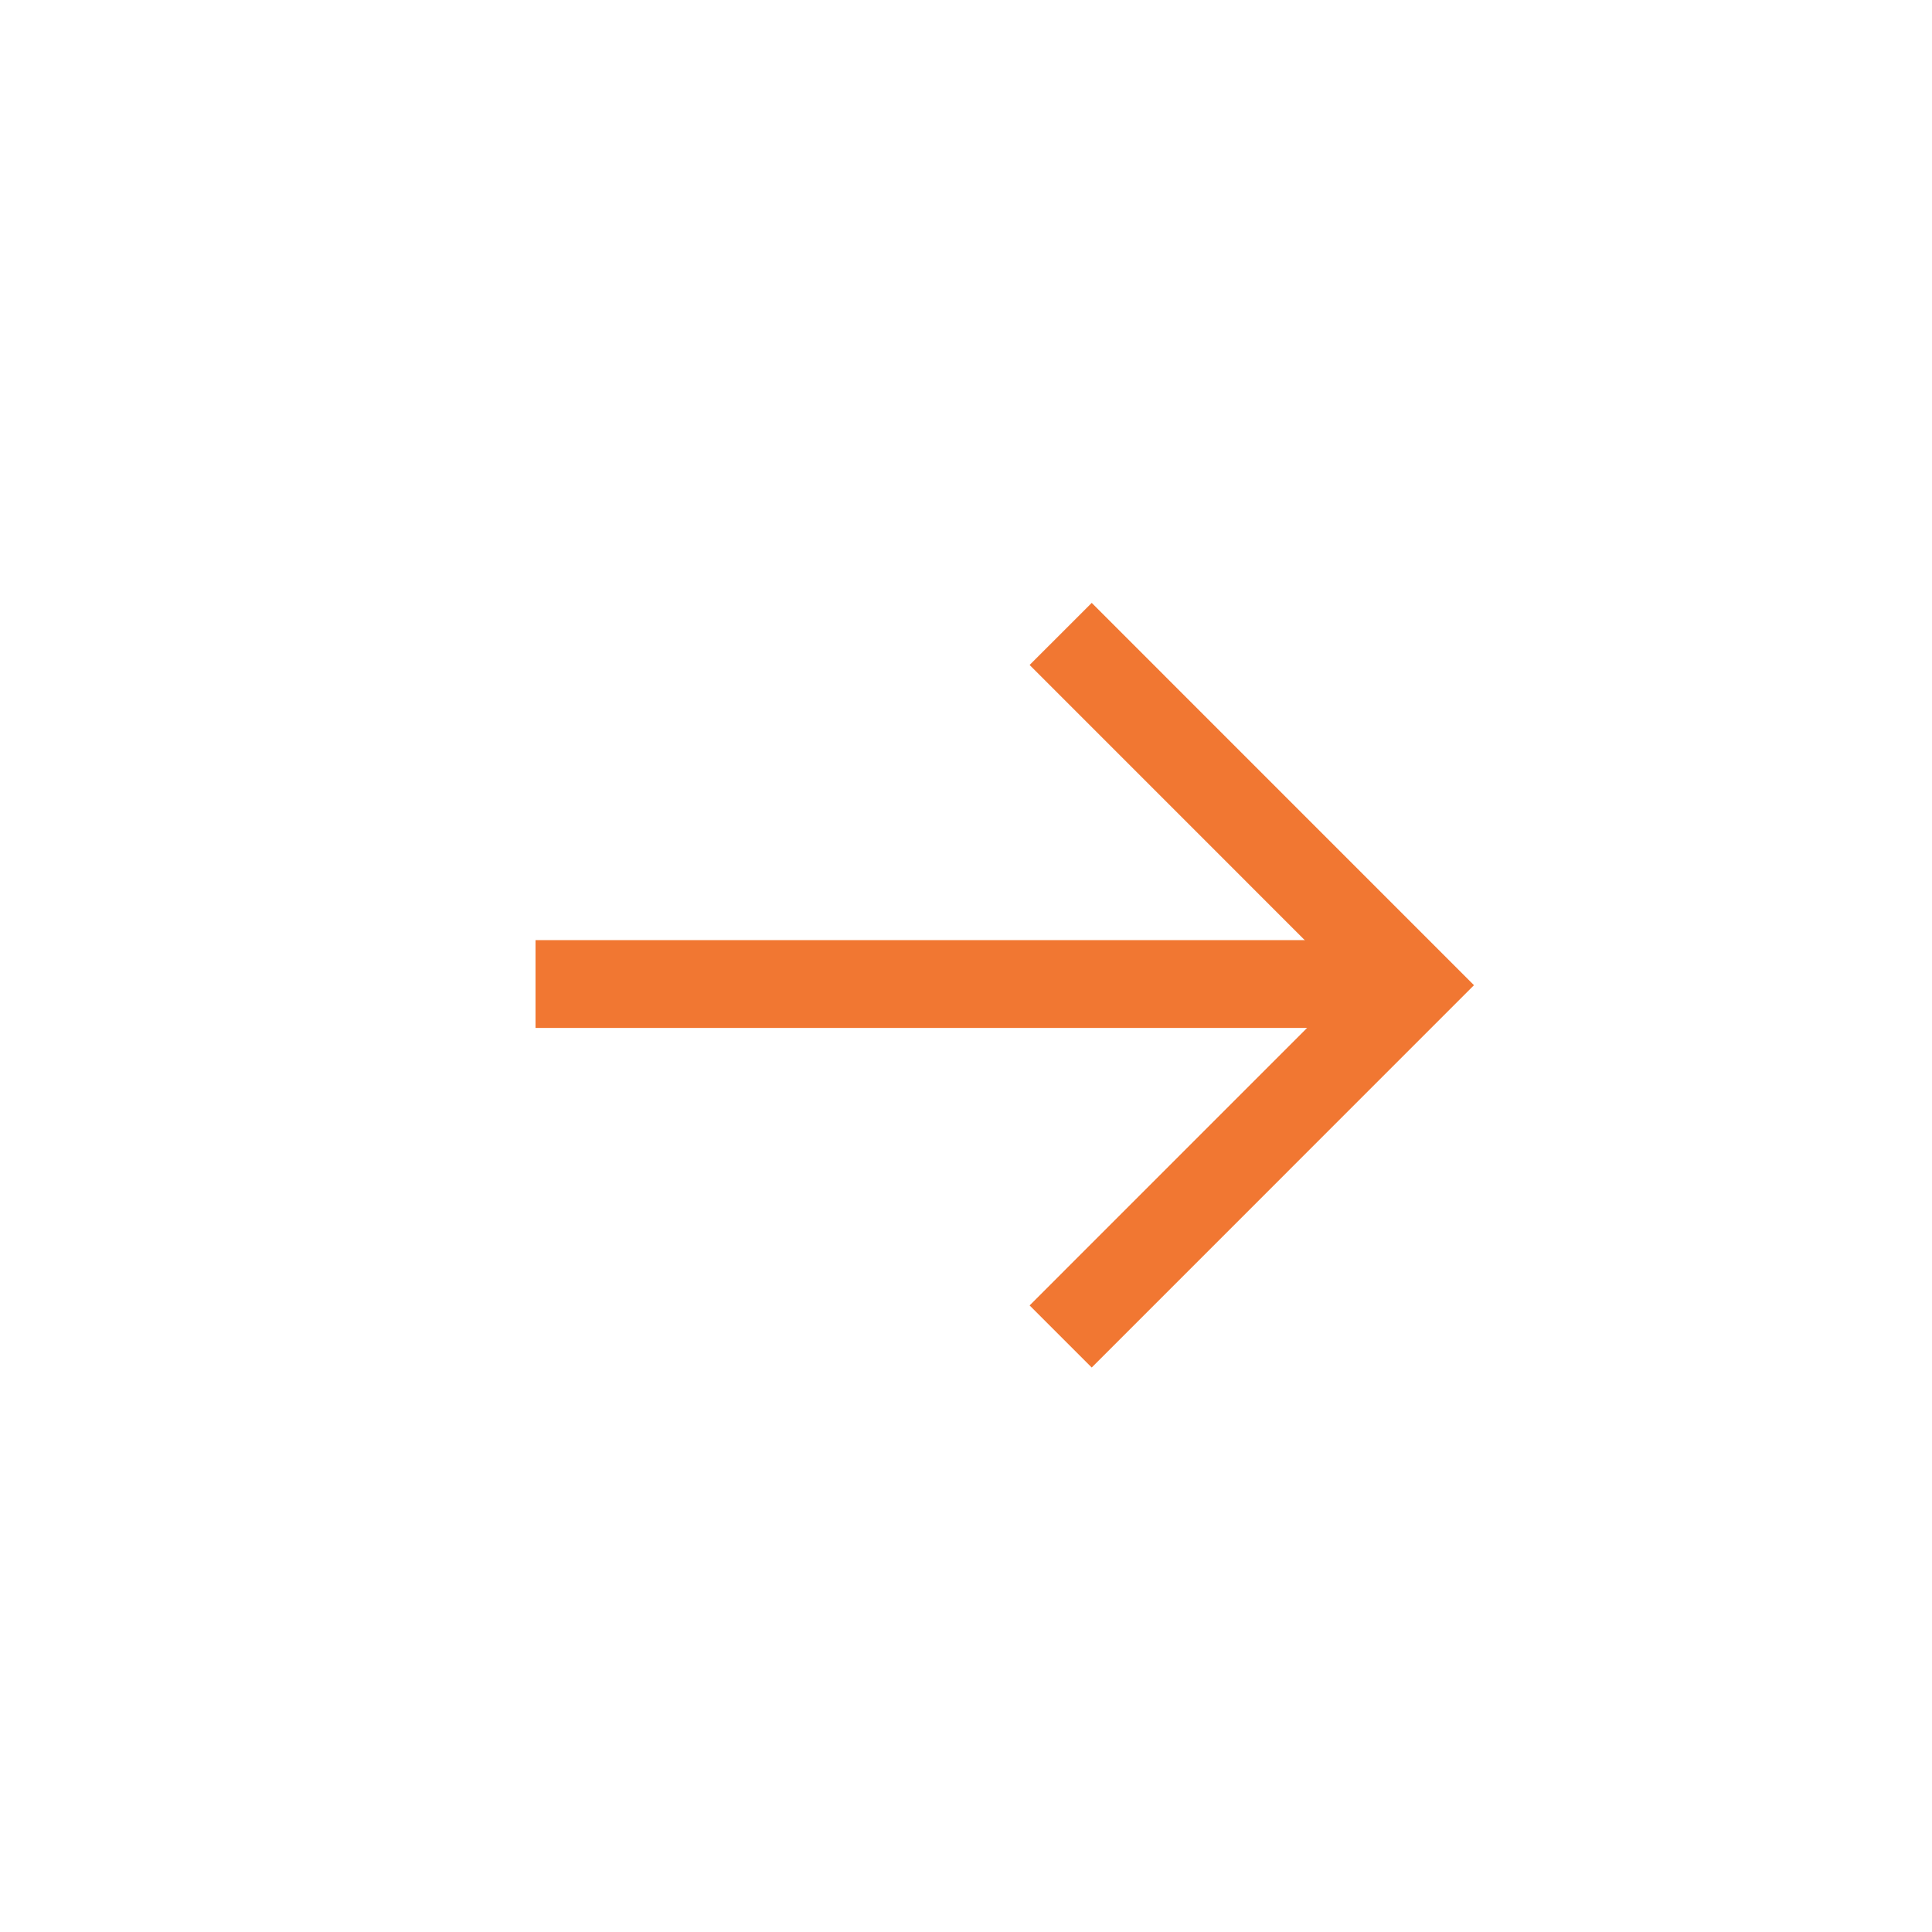 <svg width="33" height="33" viewBox="0 0 33 33" fill="none" xmlns="http://www.w3.org/2000/svg">
<path d="M24.108 16.808H9.147" stroke="#F17732" stroke-width="1.5"/>
<path d="M18.117 10.828L24.116 16.828L18.117 22.828" stroke="#F17732" stroke-width="1.5"/>
</svg>
